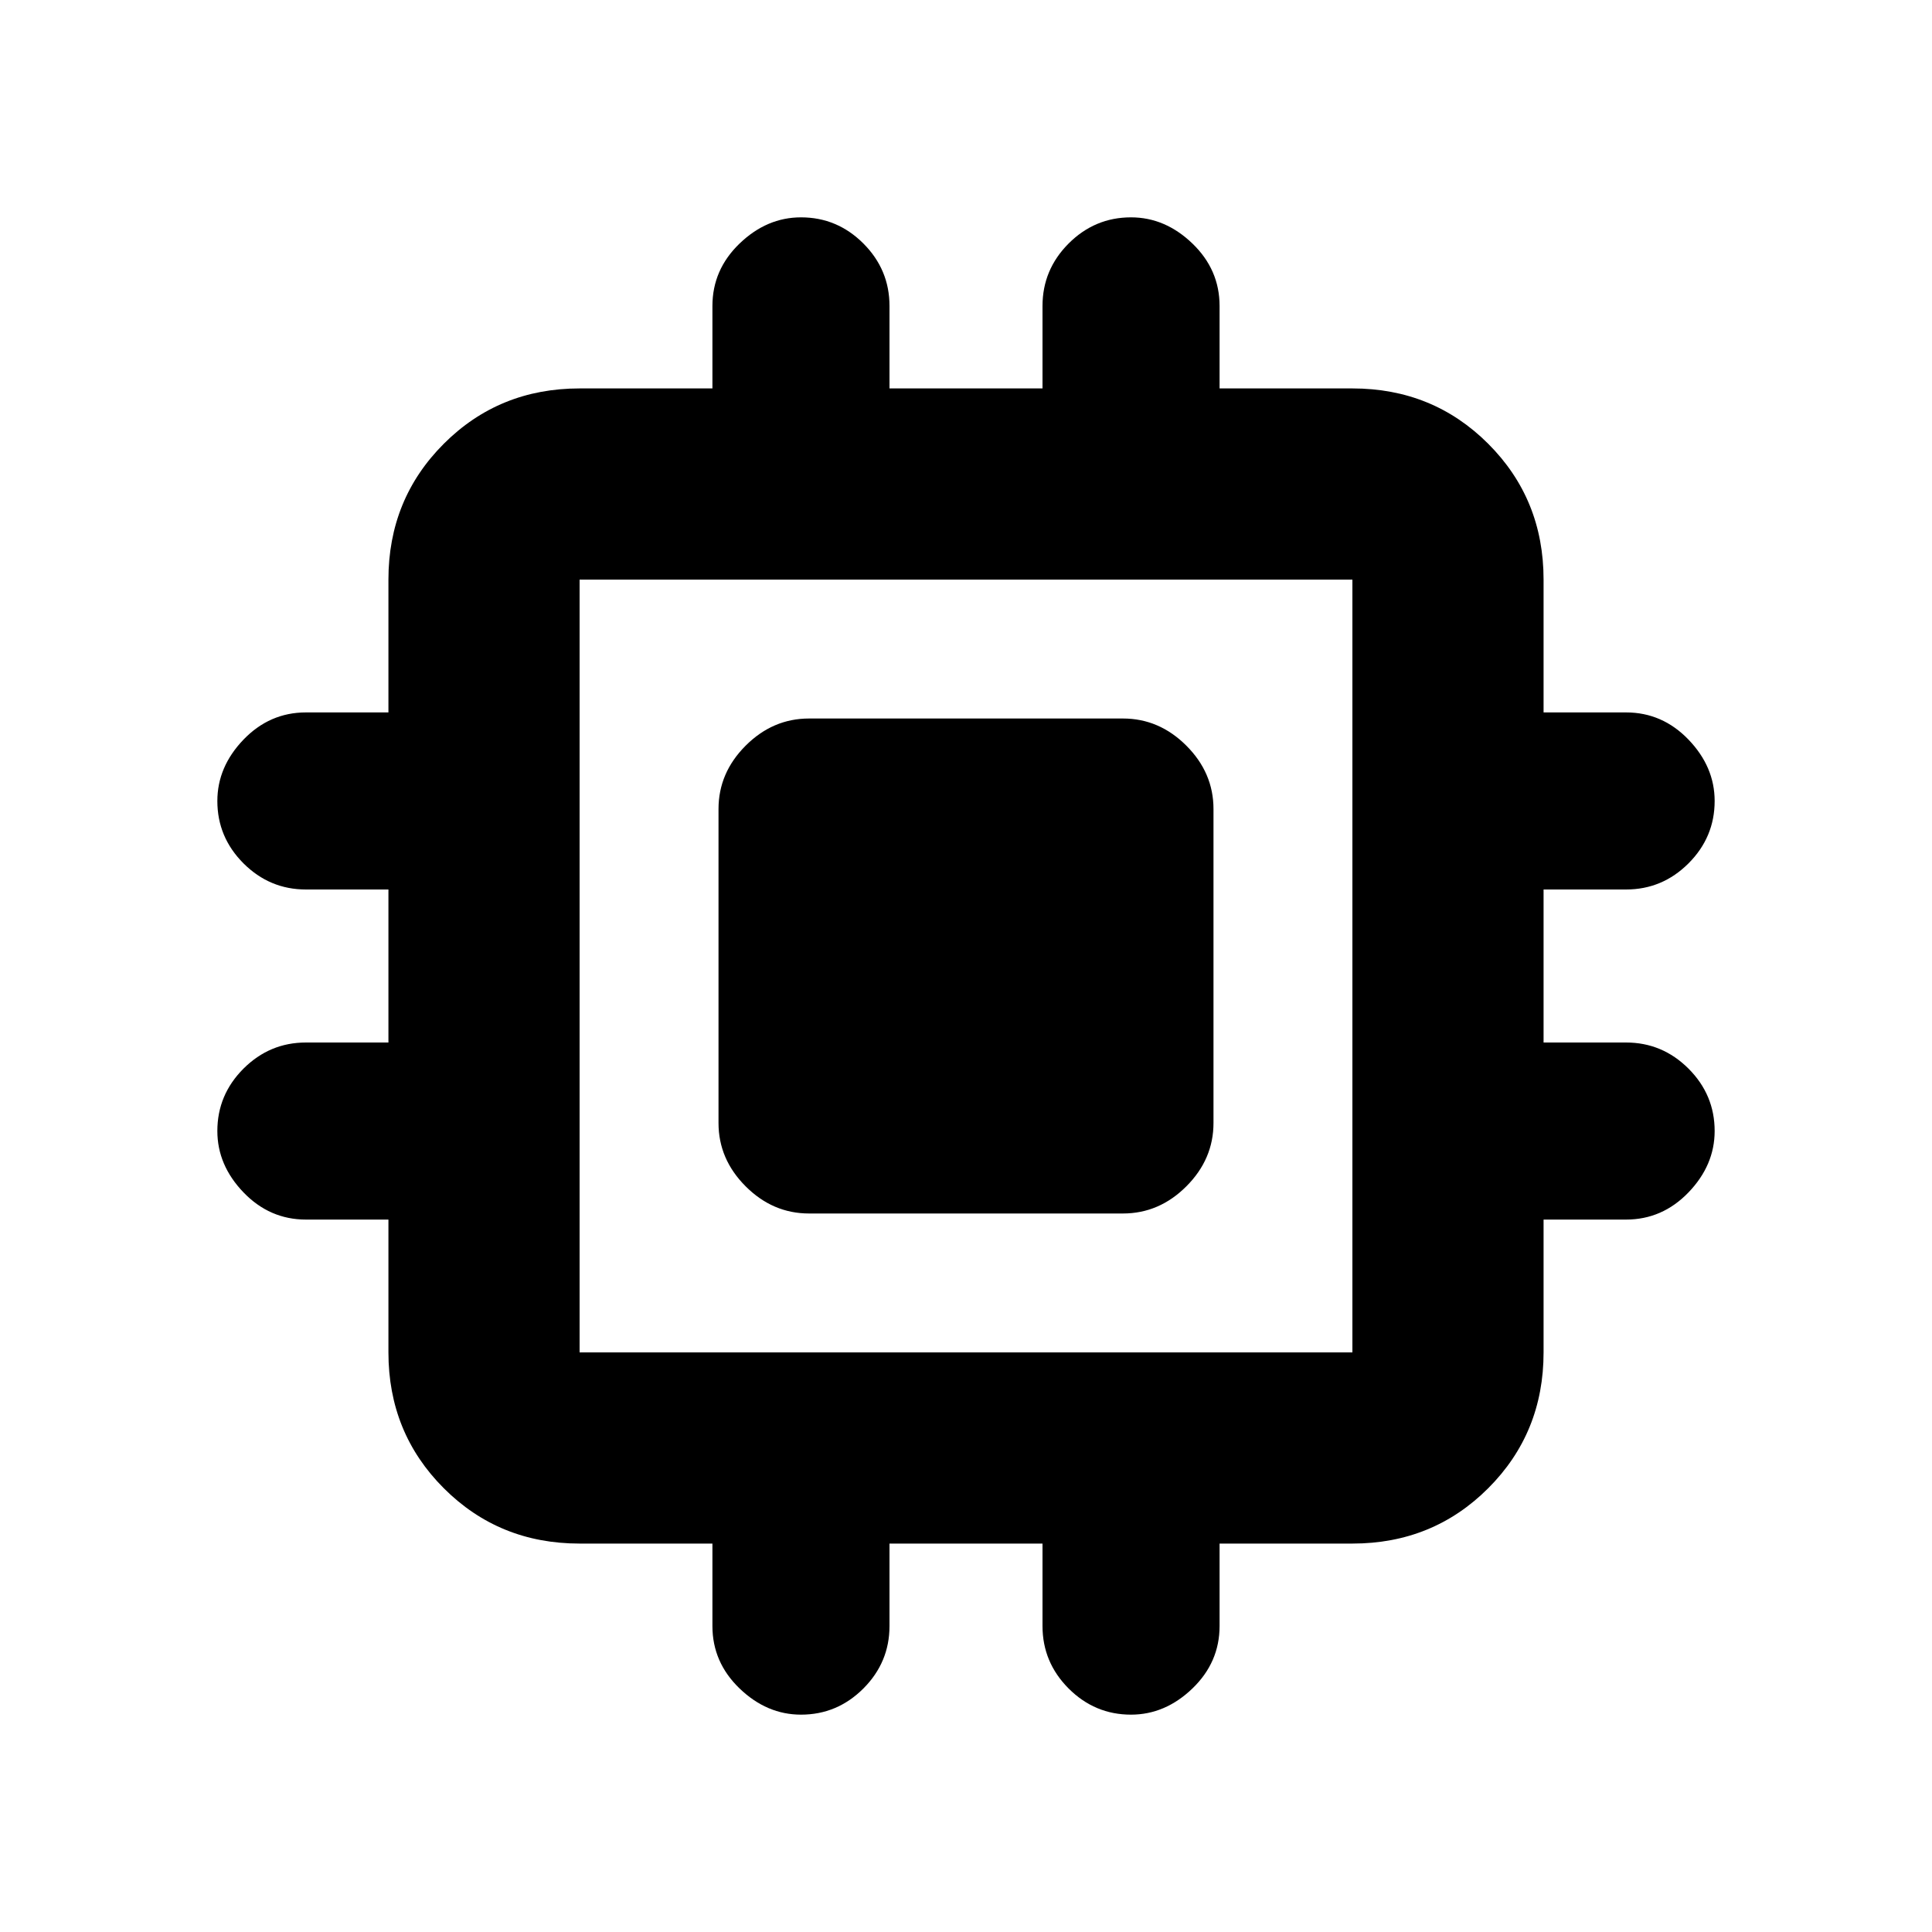 <svg xmlns="http://www.w3.org/2000/svg" height="20" width="20"><path d="M8.375 12.562Q8 12.562 7.719 12.281Q7.438 12 7.438 11.625V8.375Q7.438 8 7.719 7.719Q8 7.438 8.375 7.438H11.625Q12 7.438 12.281 7.719Q12.562 8 12.562 8.375V11.625Q12.562 12 12.281 12.281Q12 12.562 11.625 12.562ZM8.292 17.75Q7.938 17.75 7.656 17.479Q7.375 17.208 7.375 16.833V15.979H6Q5.167 15.979 4.594 15.406Q4.021 14.833 4.021 14V12.625H3.167Q2.792 12.625 2.521 12.344Q2.25 12.062 2.25 11.708Q2.25 11.333 2.521 11.062Q2.792 10.792 3.167 10.792H4.021V9.208H3.167Q2.792 9.208 2.521 8.938Q2.25 8.667 2.25 8.292Q2.25 7.938 2.521 7.656Q2.792 7.375 3.167 7.375H4.021V6Q4.021 5.167 4.594 4.594Q5.167 4.021 6 4.021H7.375V3.167Q7.375 2.792 7.656 2.521Q7.938 2.25 8.292 2.25Q8.667 2.25 8.938 2.521Q9.208 2.792 9.208 3.167V4.021H10.792V3.167Q10.792 2.792 11.062 2.521Q11.333 2.25 11.708 2.25Q12.062 2.25 12.344 2.521Q12.625 2.792 12.625 3.167V4.021H14Q14.833 4.021 15.406 4.594Q15.979 5.167 15.979 6V7.375H16.833Q17.208 7.375 17.479 7.656Q17.75 7.938 17.75 8.292Q17.75 8.667 17.479 8.938Q17.208 9.208 16.833 9.208H15.979V10.792H16.833Q17.208 10.792 17.479 11.062Q17.75 11.333 17.75 11.708Q17.75 12.062 17.479 12.344Q17.208 12.625 16.833 12.625H15.979V14Q15.979 14.833 15.406 15.406Q14.833 15.979 14 15.979H12.625V16.833Q12.625 17.208 12.344 17.479Q12.062 17.75 11.708 17.75Q11.333 17.75 11.062 17.479Q10.792 17.208 10.792 16.833V15.979H9.208V16.833Q9.208 17.208 8.938 17.479Q8.667 17.75 8.292 17.75ZM6 14H14Q14 14 14 14Q14 14 14 14V6Q14 6 14 6Q14 6 14 6H6Q6 6 6 6Q6 6 6 6V14Q6 14 6 14Q6 14 6 14ZM9.188 10.812H10.812V9.188H9.188ZM9.188 10.812V9.188H10.812V10.812Z"/></svg>
